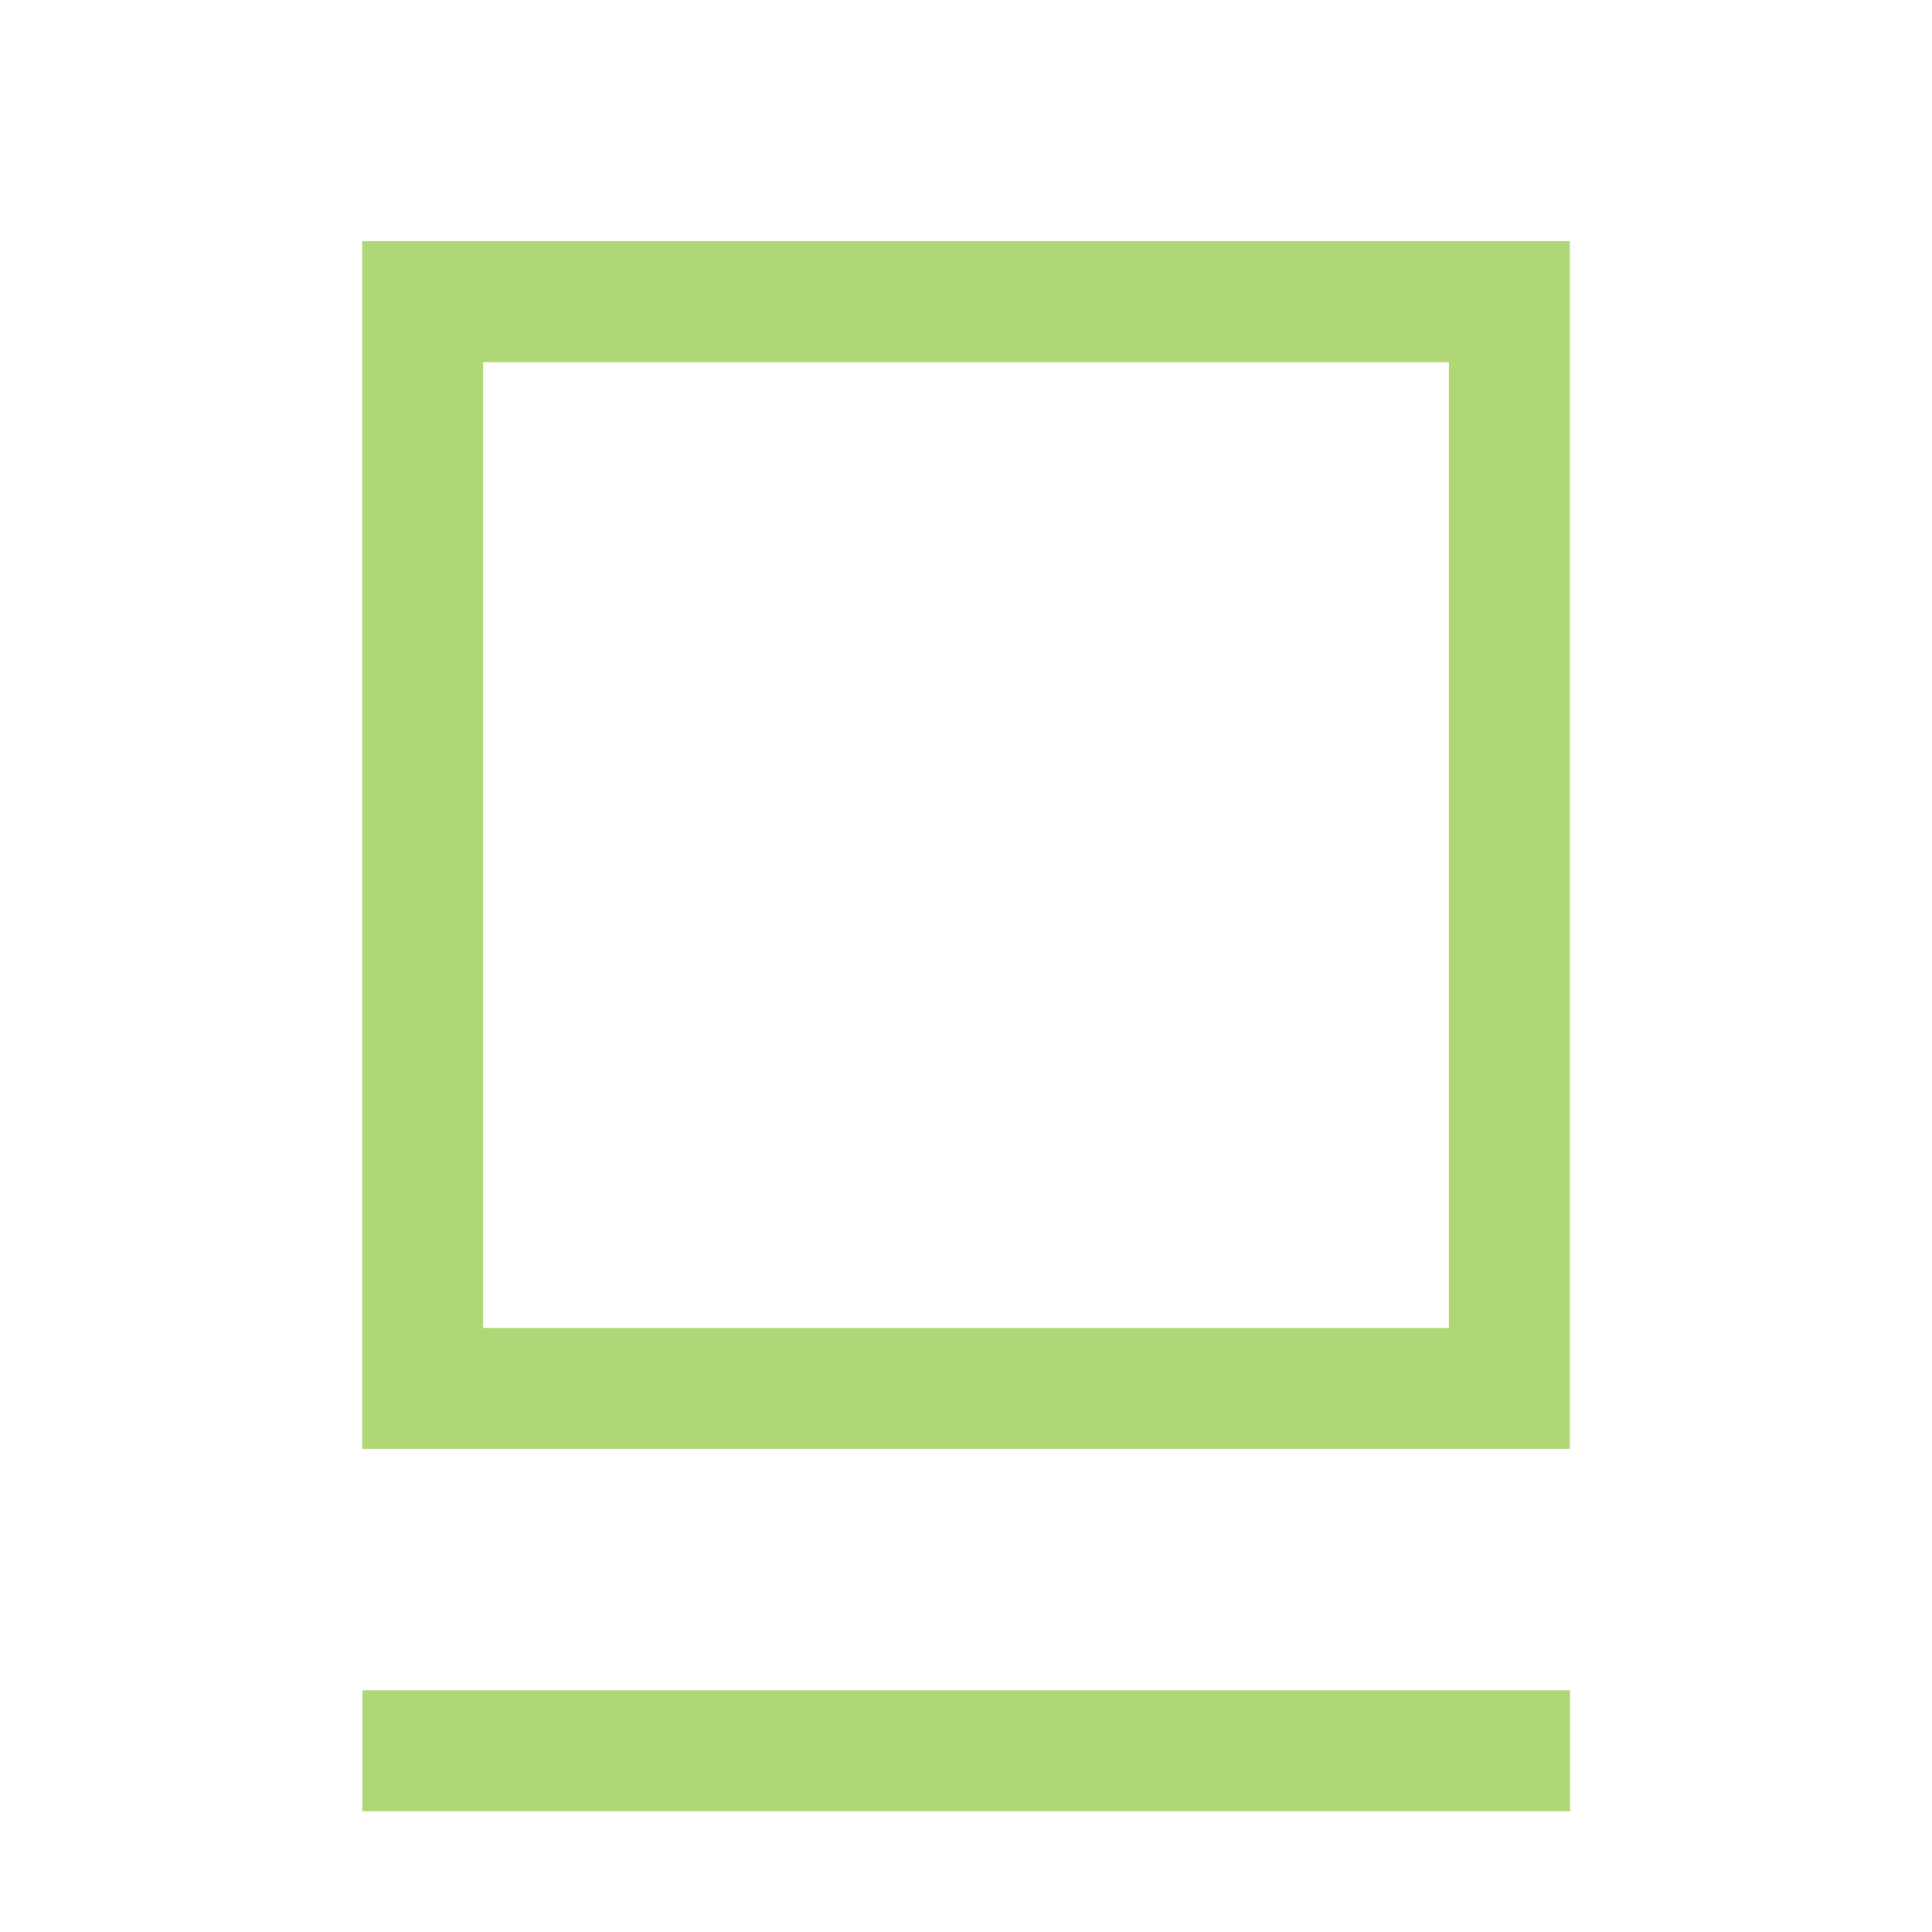<?xml version="1.0" encoding="UTF-8"?>
<!-- Created with Inkscape (http://www.inkscape.org/) -->
<svg width="16" height="16" version="1.1" viewBox="0 0 4.233 4.233" xml:space="preserve" xmlns="http://www.w3.org/2000/svg"><rect x=".926" y=".661" width="2.381" height="2.381" ry="0" fill="none" stroke="#afd775" stroke-width=".265"/><path d="m0.794 3.836h2.646" fill="none" stroke="#afd775" stroke-width=".265"/></svg>
